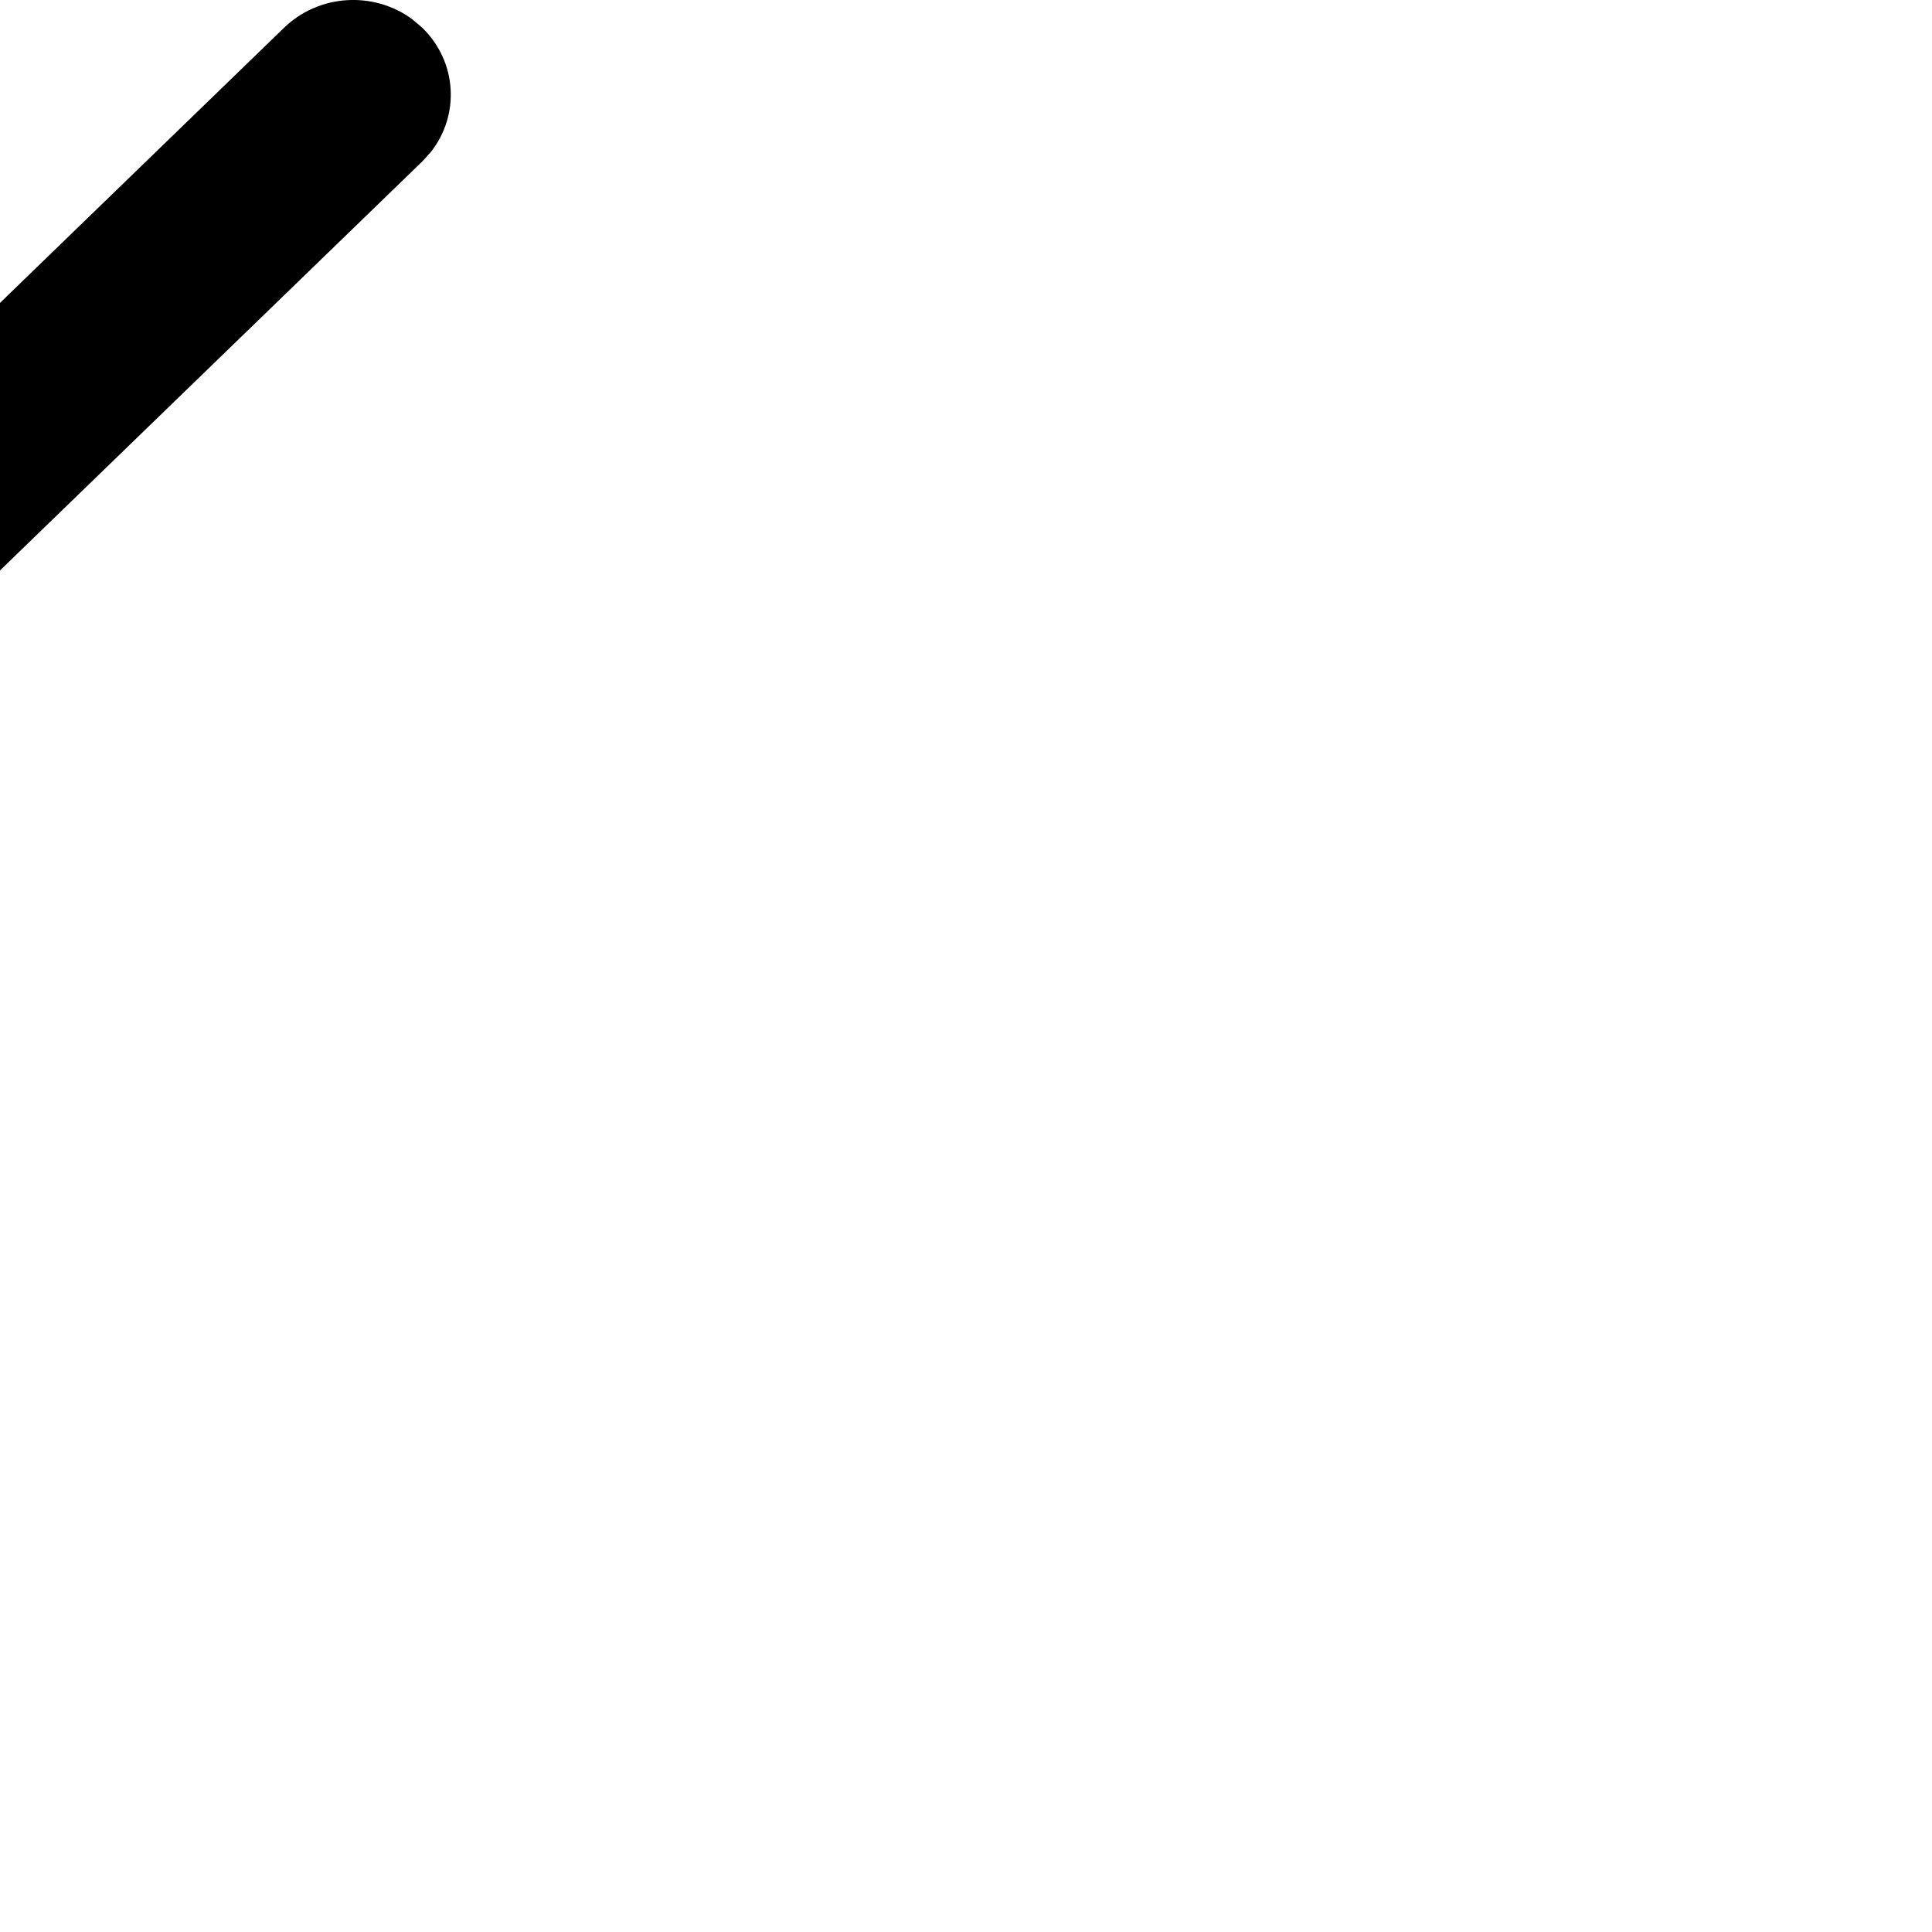 <svg
        xmlns="http://www.w3.org/2000/svg"
        width="15"
        height="15"
        viewBox="0 0 8 15"
        transform="rotate(-270)"
      >
        <g fill="none" fill-rule="evenodd">
          <g fill="#000" fill-rule="nonzero">
            <path
              d="M1106.215 130.222c.263-.271.676-.294.964-.068l.075.068 6.53 6.742c.264.271.286.697.067.995l-.066.077-6.53 6.742c-.288.296-.753.296-1.04 0-.263-.272-.285-.698-.066-.995l.066-.078 6.011-6.205-6.01-6.205c-.264-.272-.286-.698-.067-.995l.066-.078z"
              transform="translate(-1106 -130)"
            />
          </g>
        </g>
      </svg>